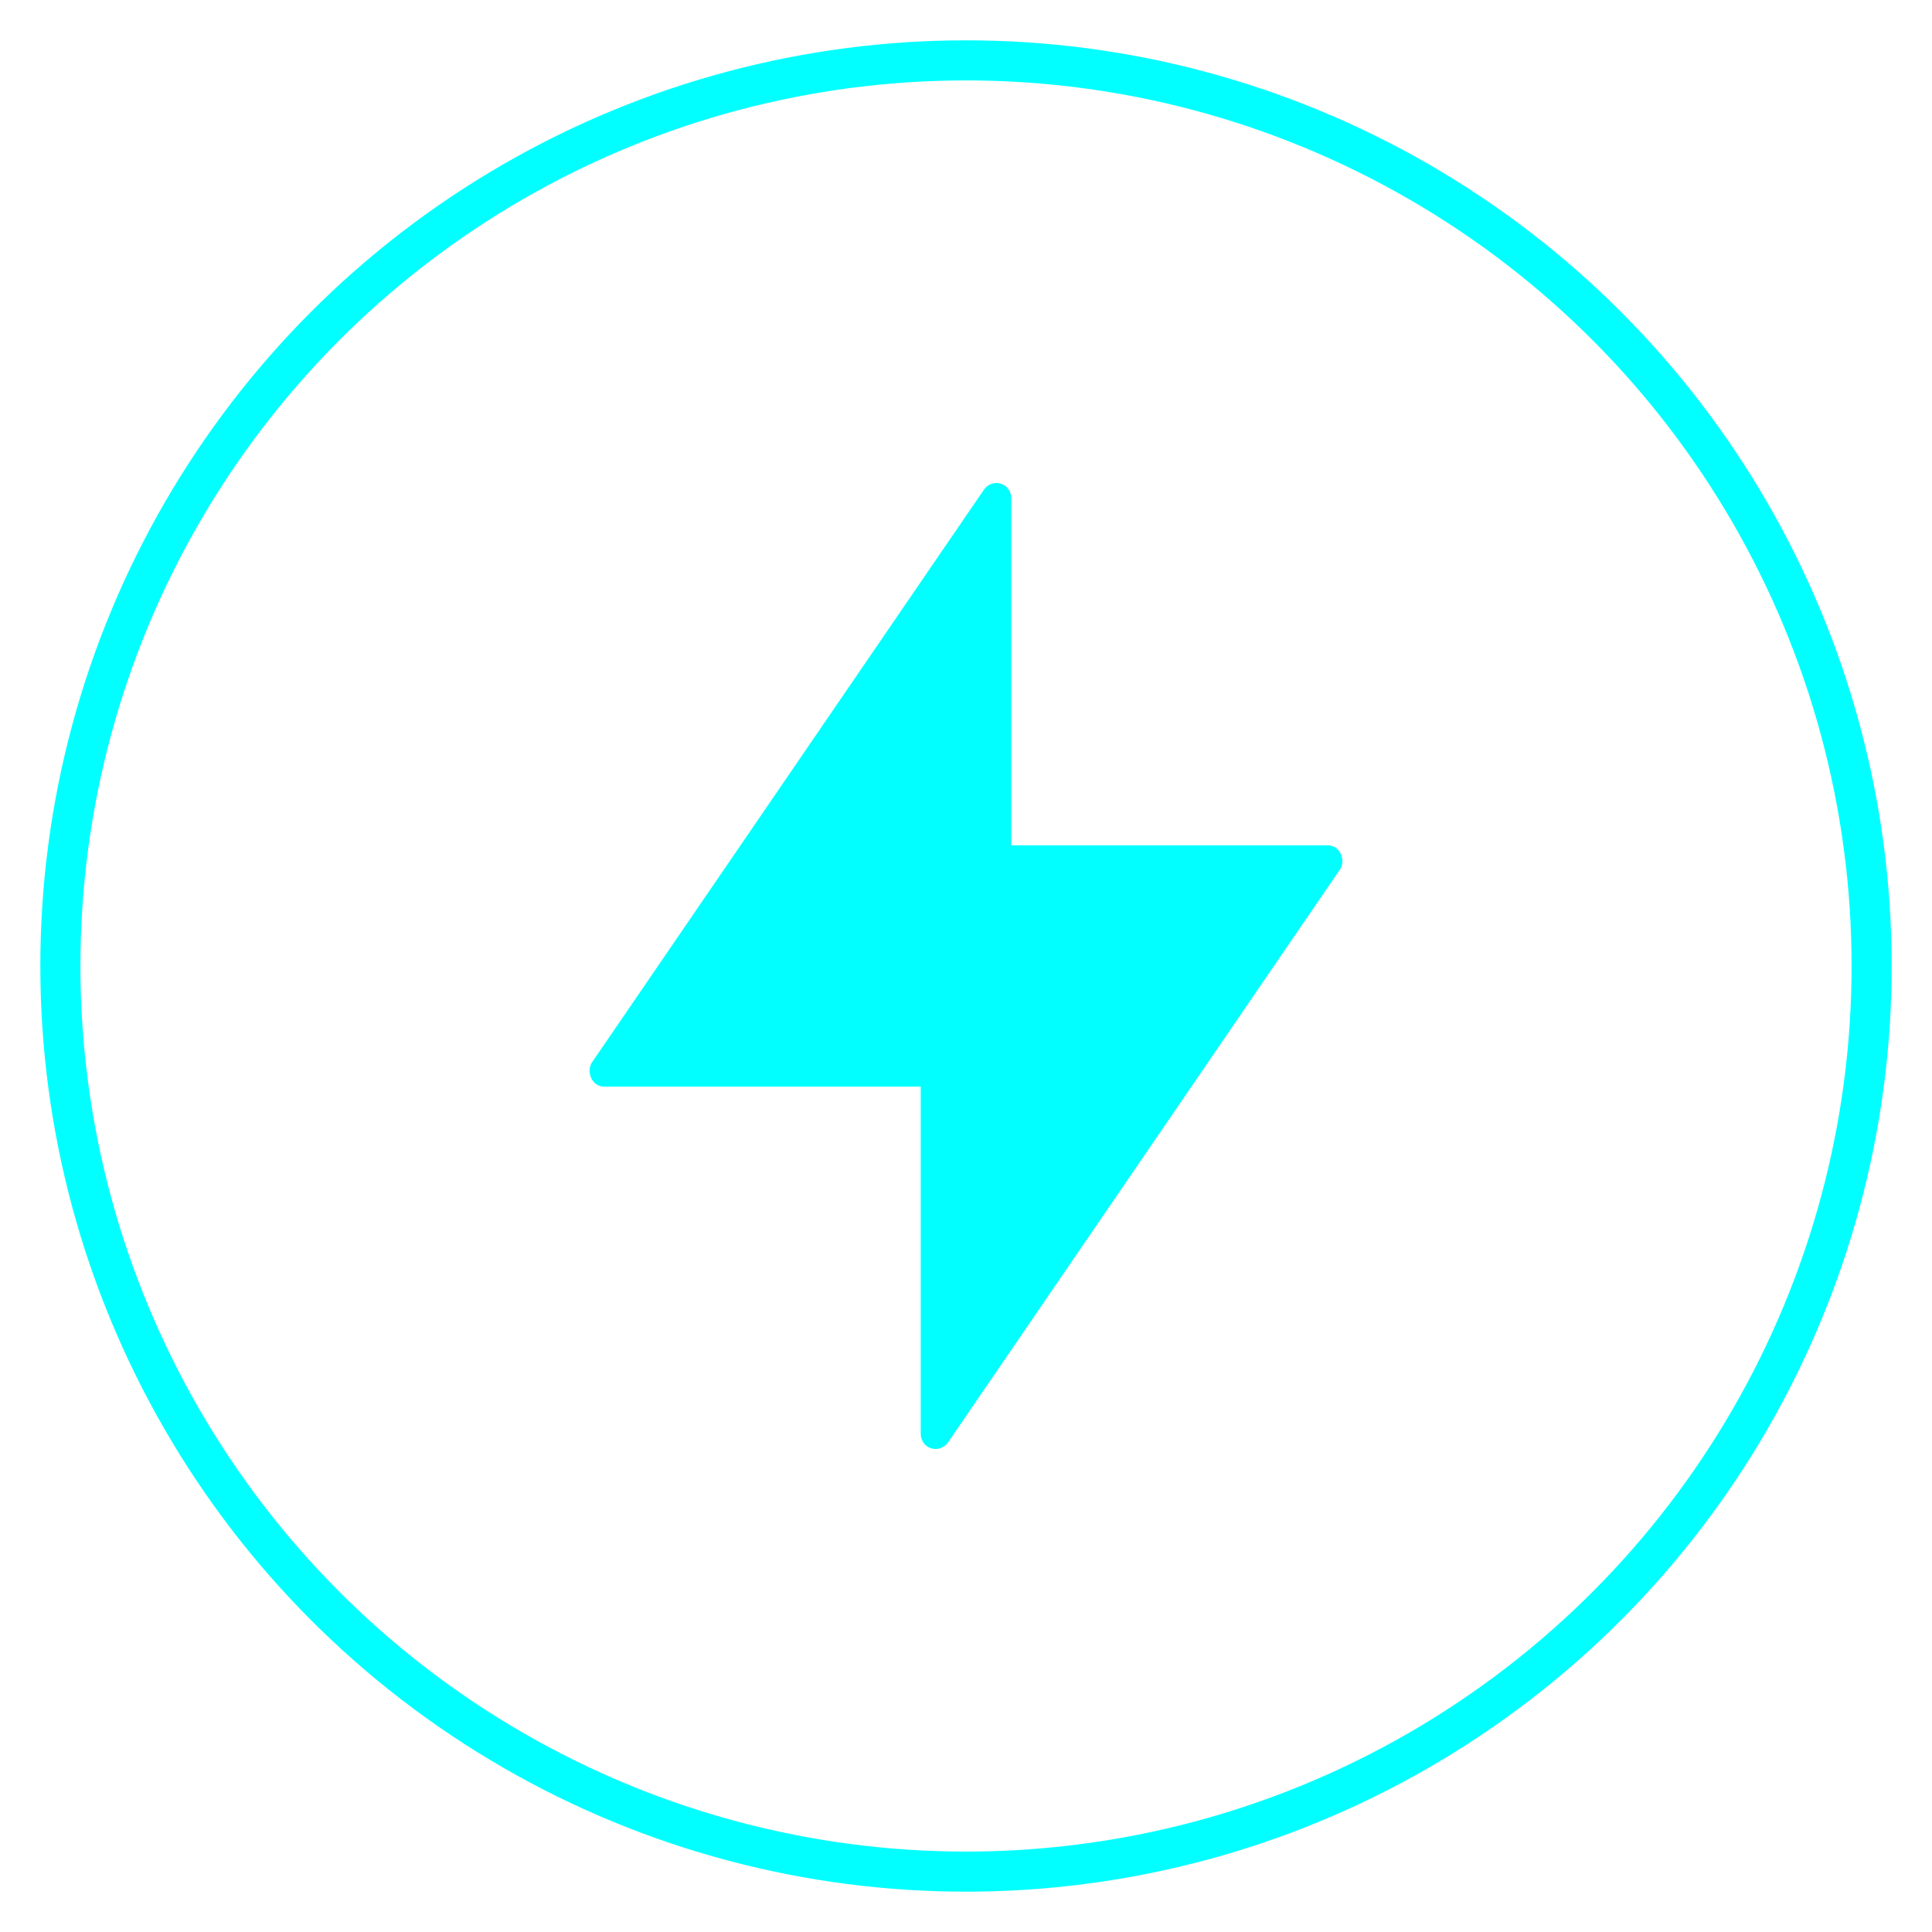 <?xml version="1.0" encoding="utf-8"?>
<!-- Generator: Adobe Illustrator 16.0.0, SVG Export Plug-In . SVG Version: 6.00 Build 0)  -->
<!DOCTYPE svg PUBLIC "-//W3C//DTD SVG 1.1//EN" "http://www.w3.org/Graphics/SVG/1.1/DTD/svg11.dtd">
<svg version="1.1" id="图层_1" xmlns="http://www.w3.org/2000/svg" xmlns:xlink="http://www.w3.org/1999/xlink" x="0px" y="0px"
	 width="32px" height="32px" viewBox="0 0 32 32" enable-background="new 0 0 32 32" xml:space="preserve">
<circle fill="none" stroke="#01FFFF" stroke-width="0.664" stroke-miterlimit="10" cx="16" cy="16" r="15"/>
<g>
	<g>
		<path fill="#01FFFF" d="M16.75,8.256v5.745h5.245c0.2,0,0.3,0.25,0.2,0.399l-6.495,9.494c-0.15,0.199-0.45,0.1-0.45-0.15v-5.746
			h-5.246c-0.2,0-0.299-0.25-0.2-0.4L16.3,8.106C16.449,7.907,16.75,8.006,16.75,8.256L16.75,8.256z M16.75,8.256"/>
	</g>
</g>
</svg>
